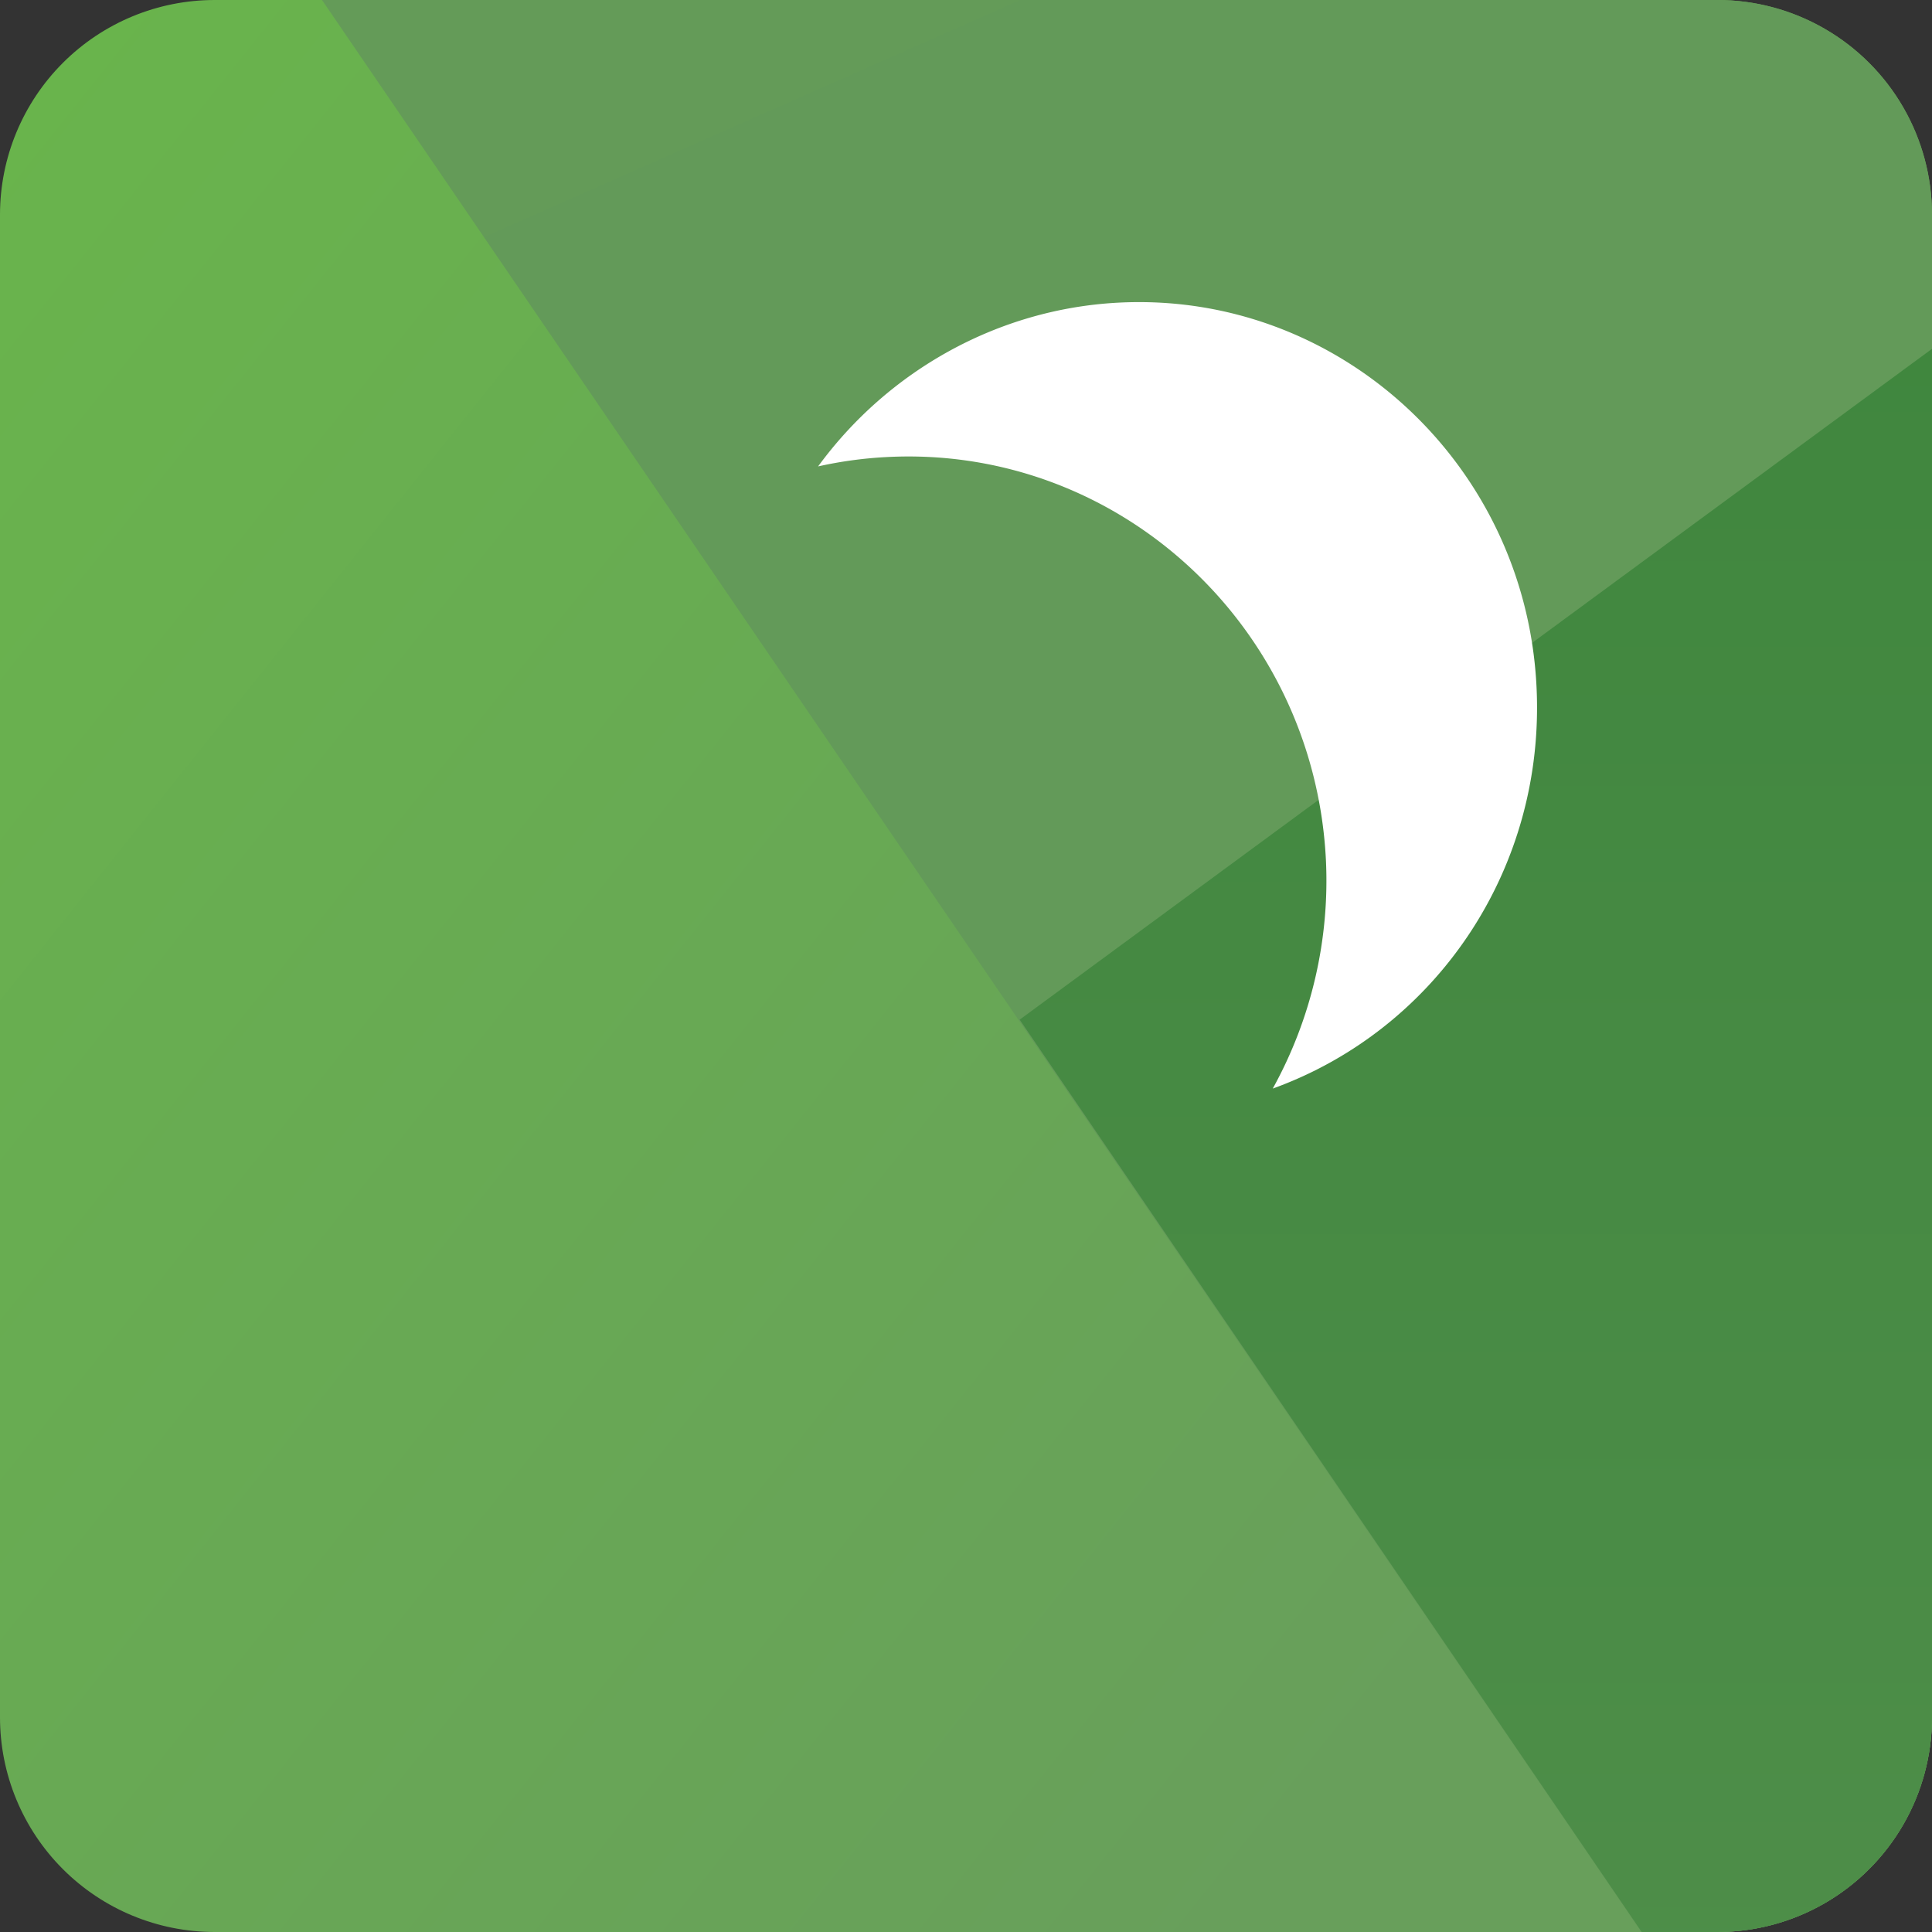 <svg xmlns="http://www.w3.org/2000/svg" width="36" height="36" fill="none" viewBox="0 0 36 36"><rect x="0" y="0" width="36" height="36" fill="#333333" stroke="none"/><g clip-path="url(#a)"><path fill="url(#b)" d="M-29 0h65.134v36H-29z"/><path fill="url(#c)" d="M6 0h30v41h-2L6 0Z"/><path fill="url(#d)" d="M19 19 36 6.5V38l-2 3-15-22Z"/><path fill="#fff" d="M15.244 8.691a7.65 7.65 0 0 1 1.27-.174c4.298-.23 7.968 3.127 8.192 7.497a8.006 8.006 0 0 1-.99 4.27c3.034-1.096 5.09-4.088 4.914-7.504-.213-4.158-3.712-7.36-7.802-7.14-2.237.12-4.281 1.269-5.584 3.051Z"/></g><defs><linearGradient id="b" x1="-22.041" x2="23.052" y1="0" y2="36" gradientUnits="userSpaceOnUse"><stop stop-color="#69BE45"/><stop offset="1" stop-color="#689F5B"/></linearGradient><linearGradient id="c" x1="19" x2="24.542" y1="0" y2="12.536" gradientUnits="userSpaceOnUse"><stop stop-color="#649B58"/><stop offset="0" stop-color="#639A59"/></linearGradient><linearGradient id="d" x1="25.5" x2="25.5" y1="0" y2="46" gradientUnits="userSpaceOnUse"><stop stop-color="#3D853C"/><stop offset="1" stop-color="#52904C"/></linearGradient><clipPath id="a"><path fill="#fff" d="M0 4a4 4 0 0 1 4-4h28a4 4 0 0 1 4 4v28a4 4 0 0 1-4 4H4a4 4 0 0 1-4-4V4Z"/></clipPath></defs></svg>